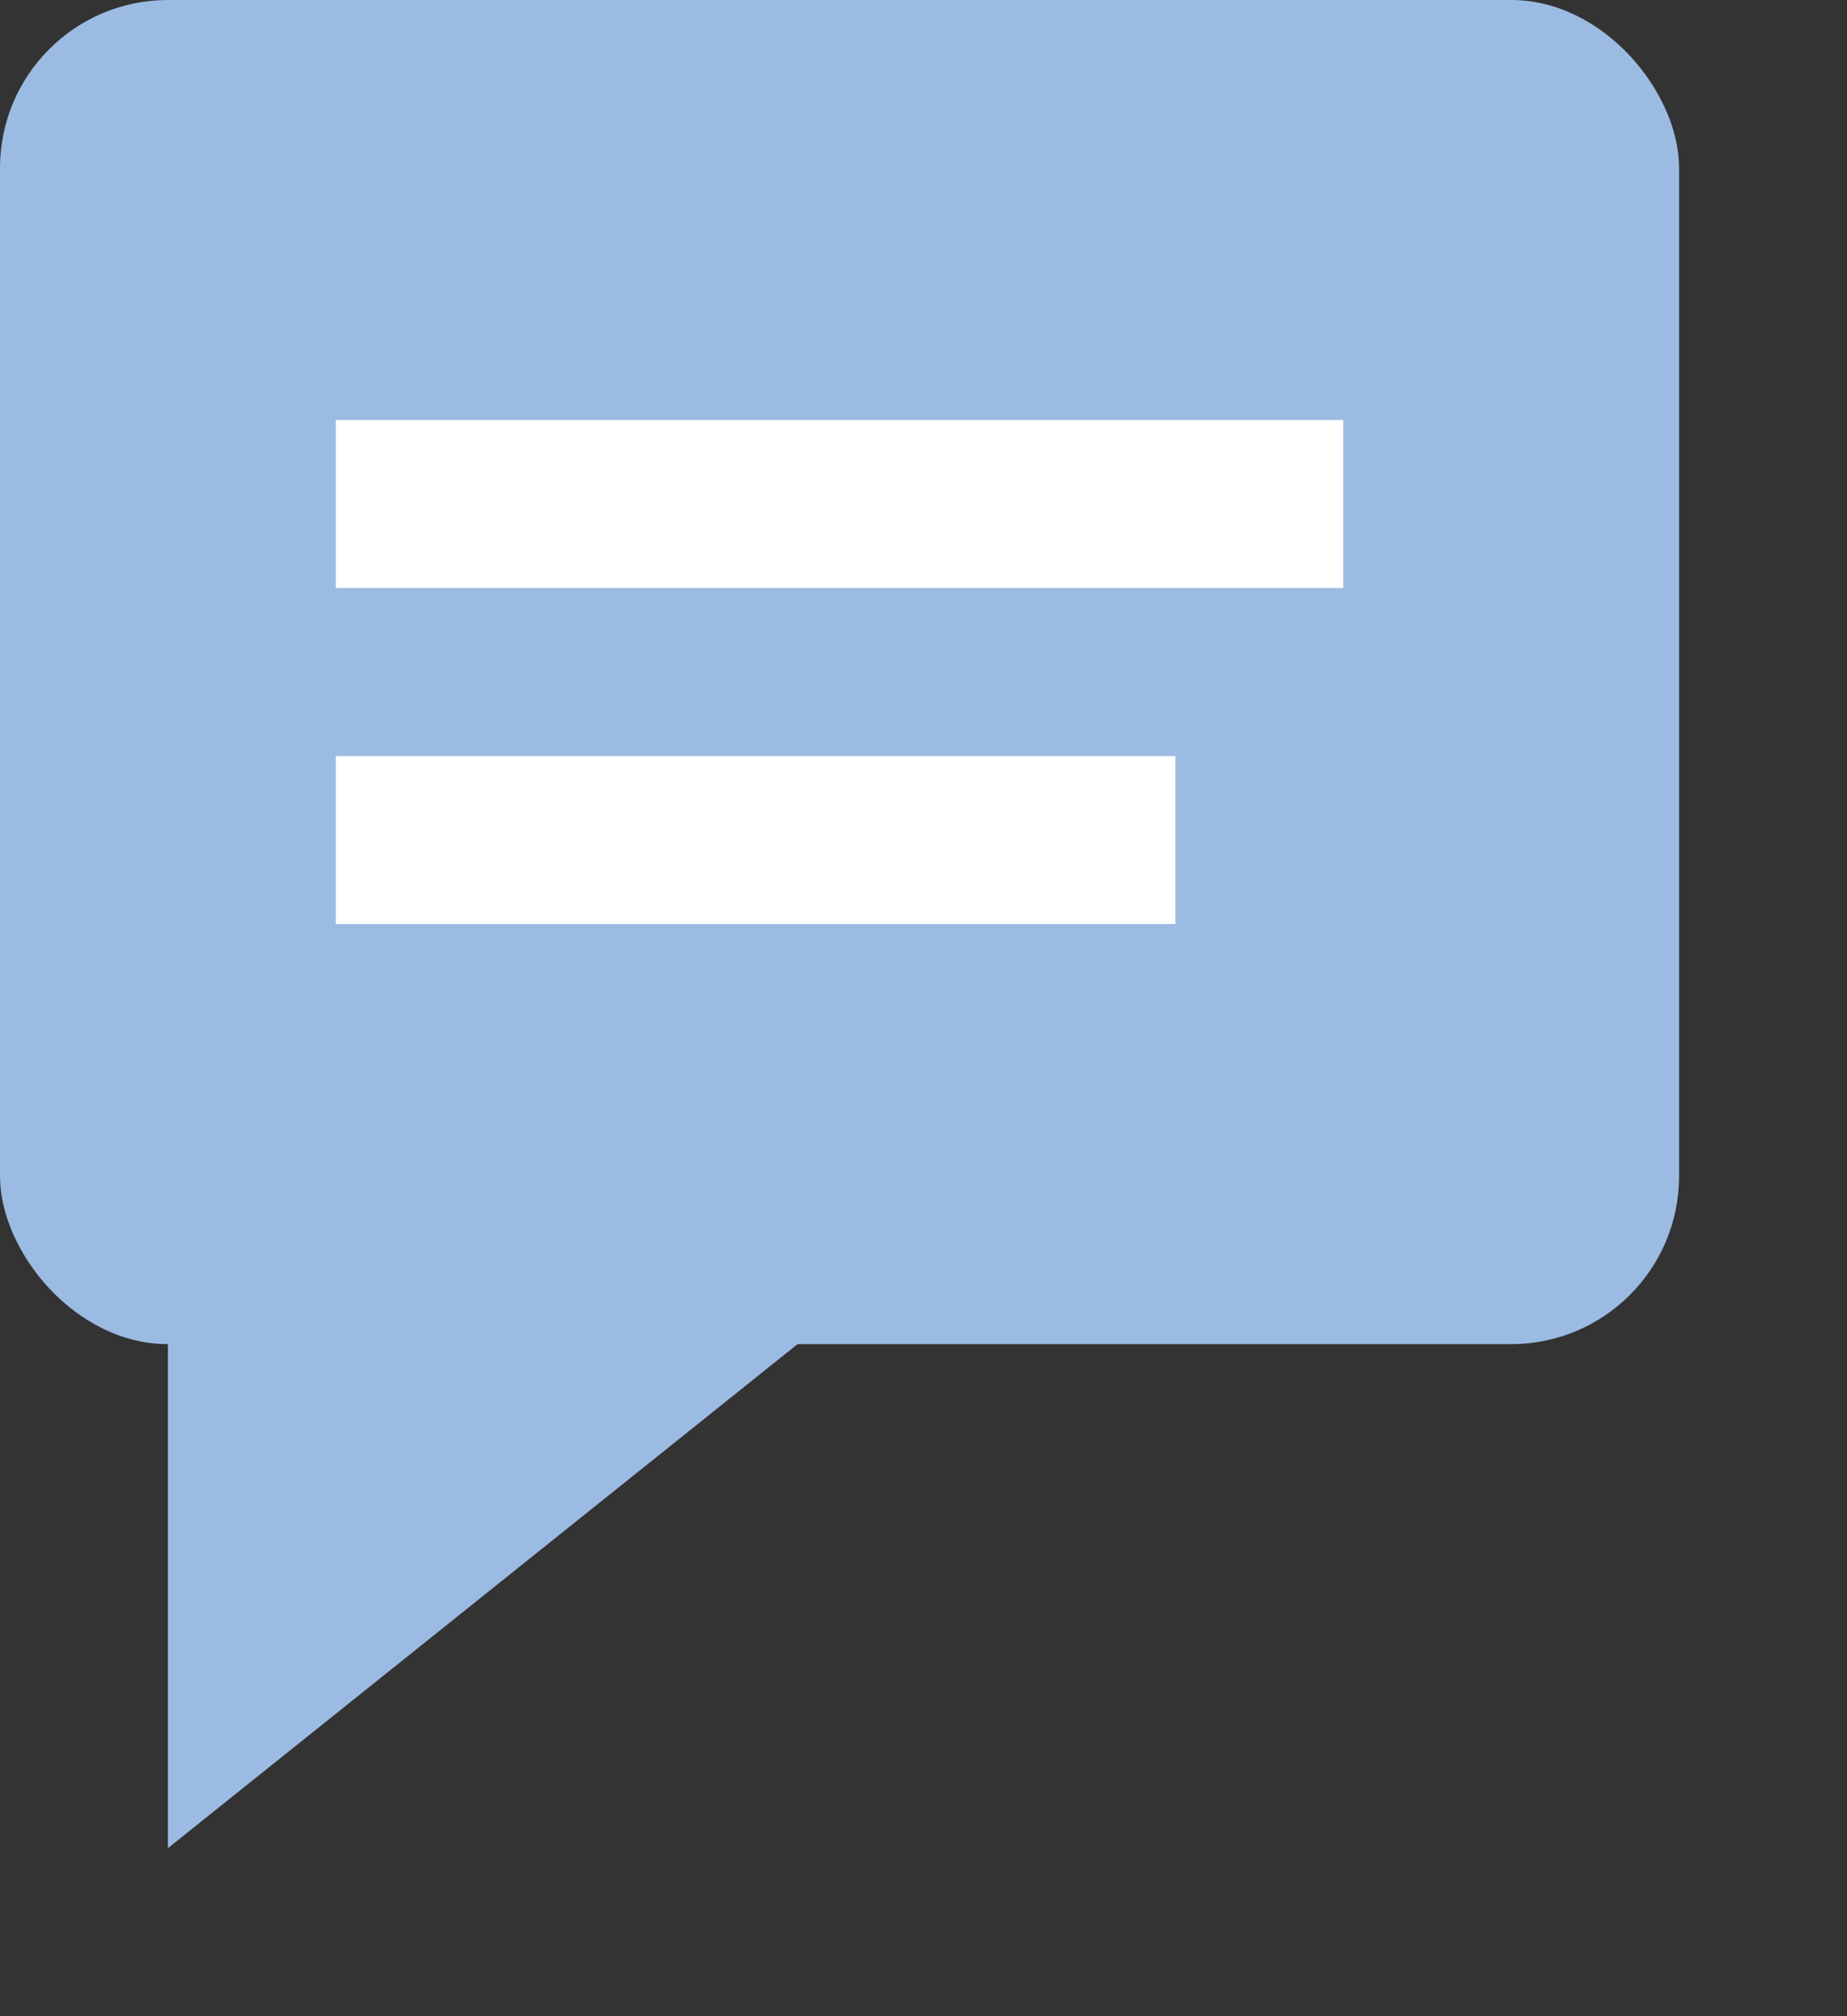 <?xml version="1.0" standalone="yes"?>
<?xml-stylesheet href="css/WebProtege.css" type="text/css"?>
<!DOCTYPE svg PUBLIC "-//W3C//DTD SVG 1.1//EN"
        "http://www.w3.org/Graphics/SVG/1.1/DTD/svg11.dtd">
<svg xmlns="http://www.w3.org/2000/svg" width="11" height="12" style="color:#9BBBE3;">
    <rect width="100%" height="100%" fill="#333333" stroke="none"/>
    <g class="entityIcon">
        <rect x="0" y="0" width="10" height="8" style="fill:currentColor" rx="1" ry="1"/>
        <line x1="2" y1="3" x2="8" y2="3" style="stroke:white;" stroke-width="1"/>
        <line x1="2" y1="5" x2="7" y2="5" style="stroke:white;" stroke-width="1"/>
        <polygon points="1,7 6,7 1,11" style="fill:currentColor"/>
    </g>
</svg>
